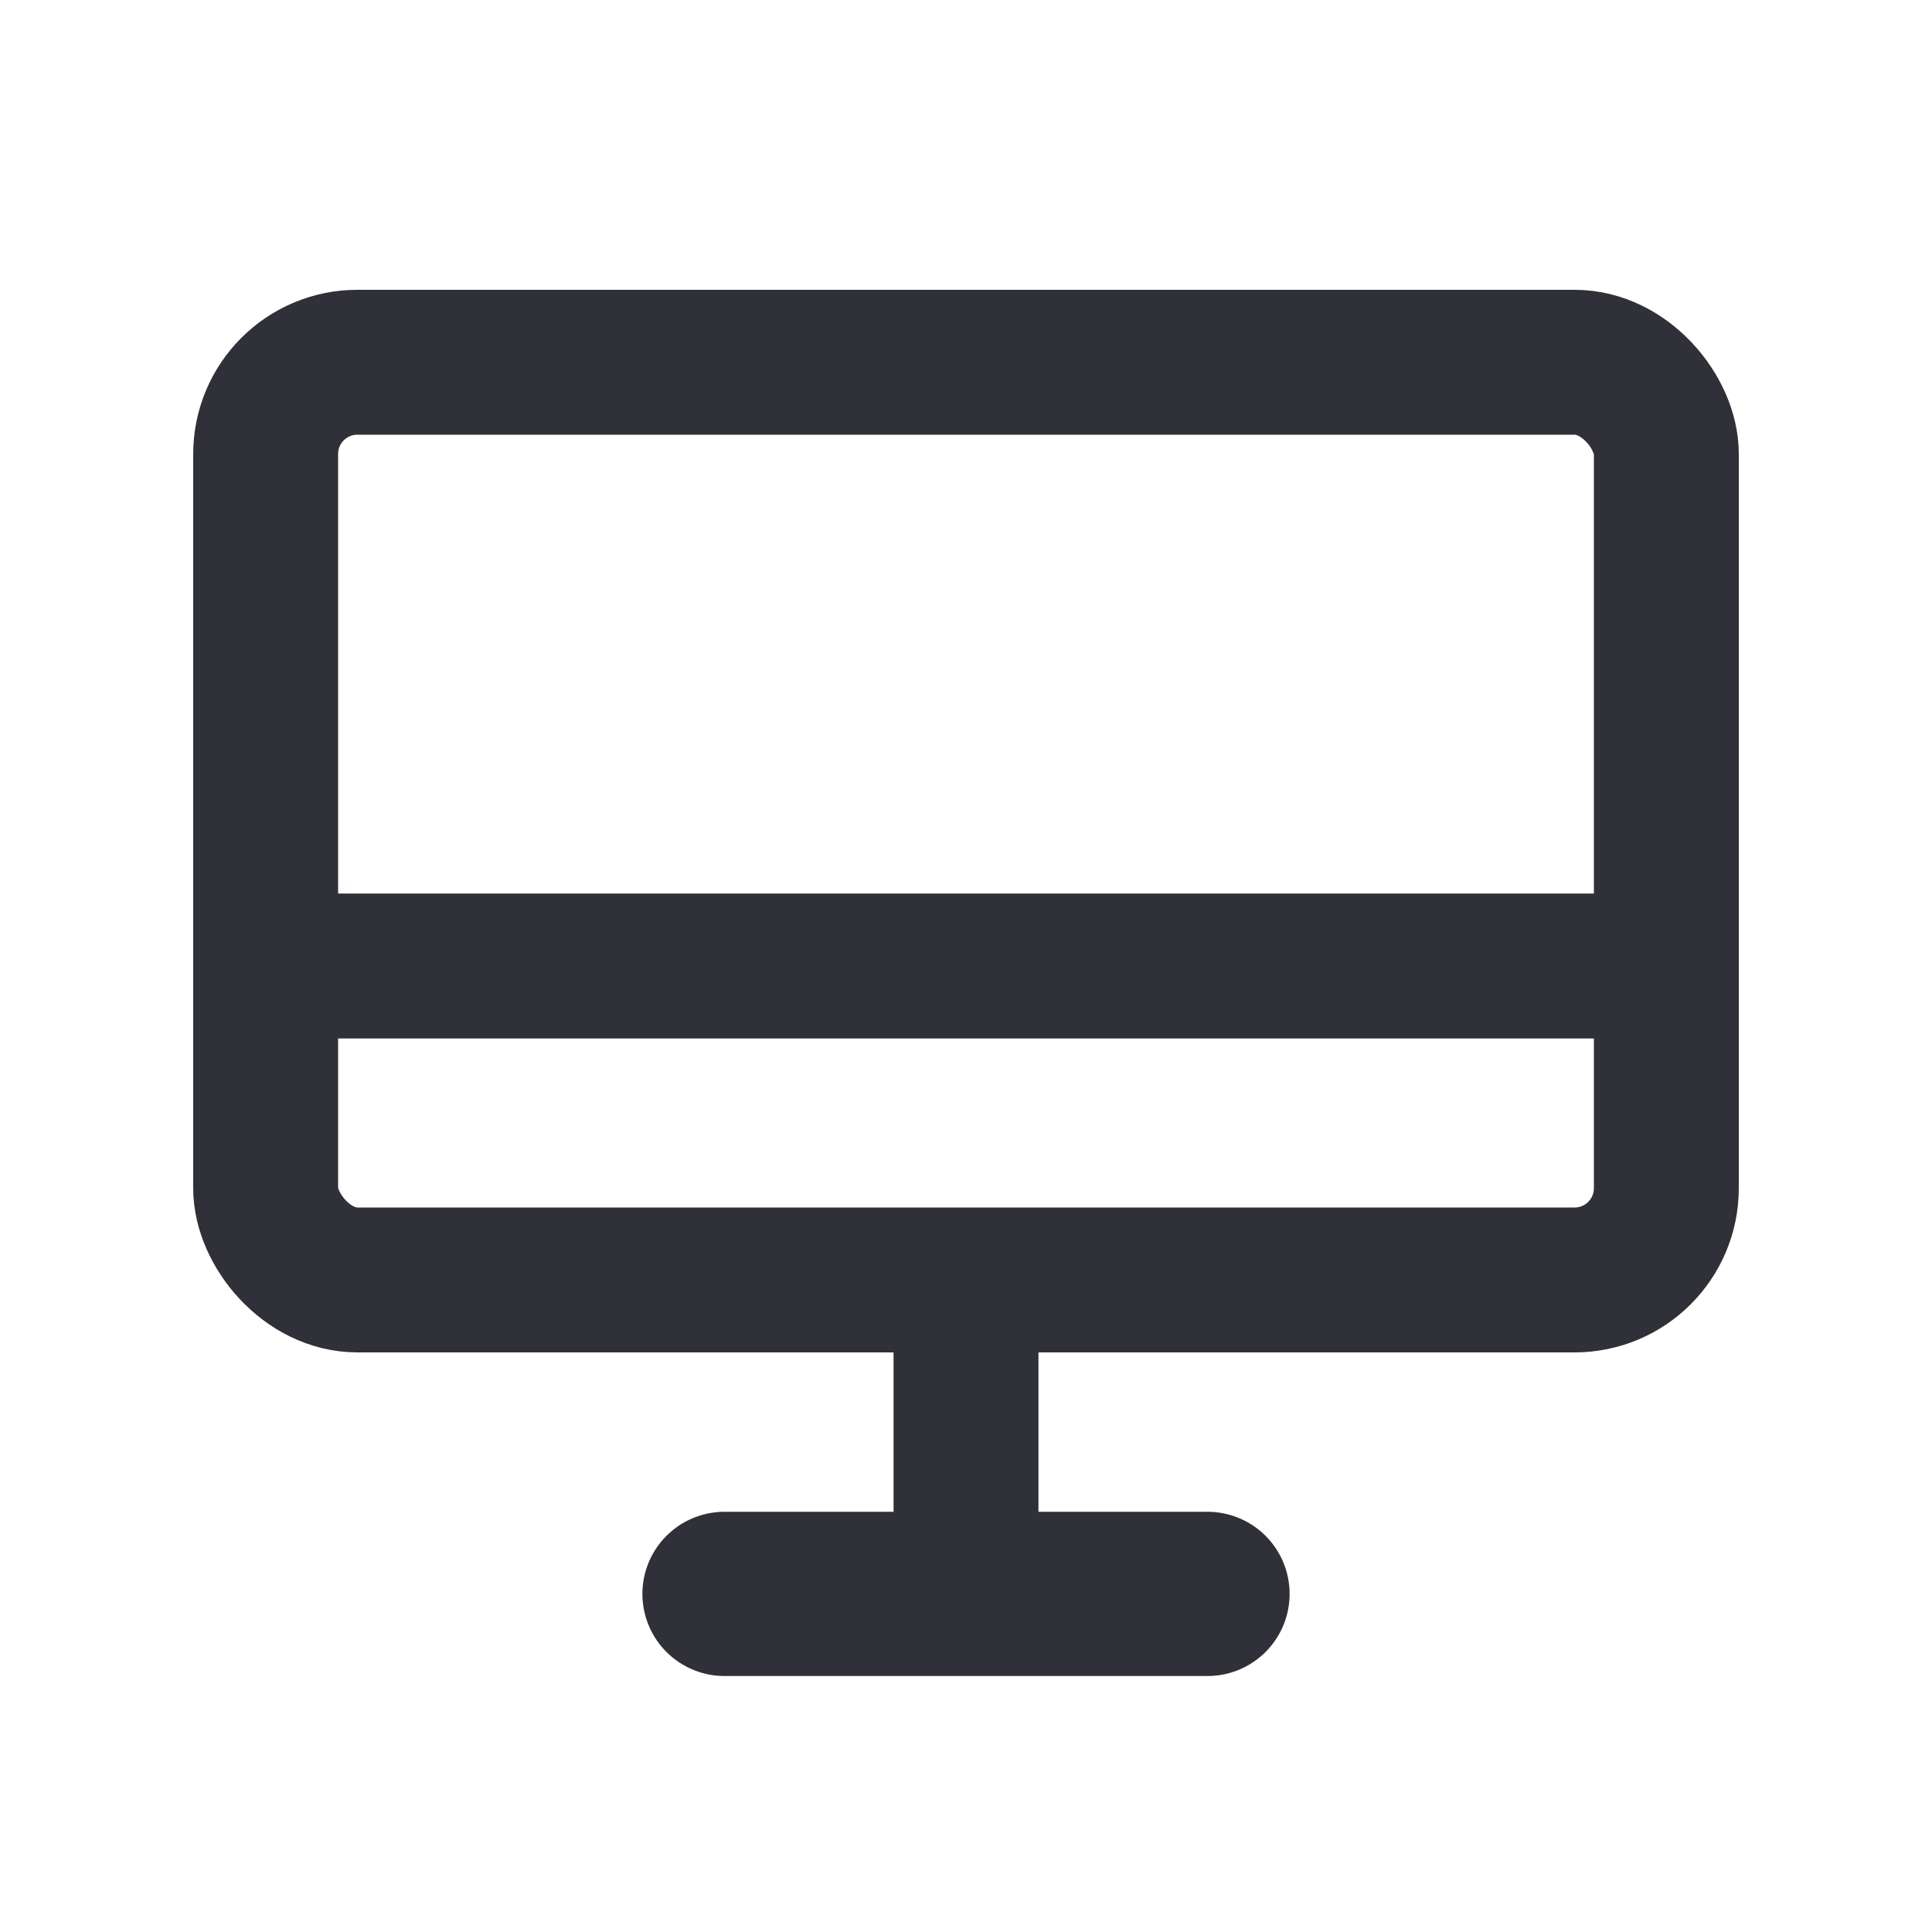 <svg xmlns="http://www.w3.org/2000/svg" width="20" height="20" viewBox="0 0 20 20">
    <g transform="translate(2 3)" style="stroke-width:1.5px;stroke:#303038;fill:none">
        <rect width="16" height="11" rx="1.7" style="stroke:none"/>
        <rect x=".75" y=".75" width="14.5" height="9.5" rx=".95" style="fill:none"/>
    </g>
    <path d="M0 0h5" transform="translate(7.5 16.5)" style="stroke-linecap:round;stroke-width:1.7px;stroke:#303038;fill:none"/>
    <path transform="translate(2.5 10)" style="stroke-width:1.5px;stroke:#303038;fill:none" d="M0 0h15"/>
    <path d="M0 0v2" transform="translate(10 14)" style="stroke-width:1.5px;stroke:#303038;fill:none"/>
</svg>
